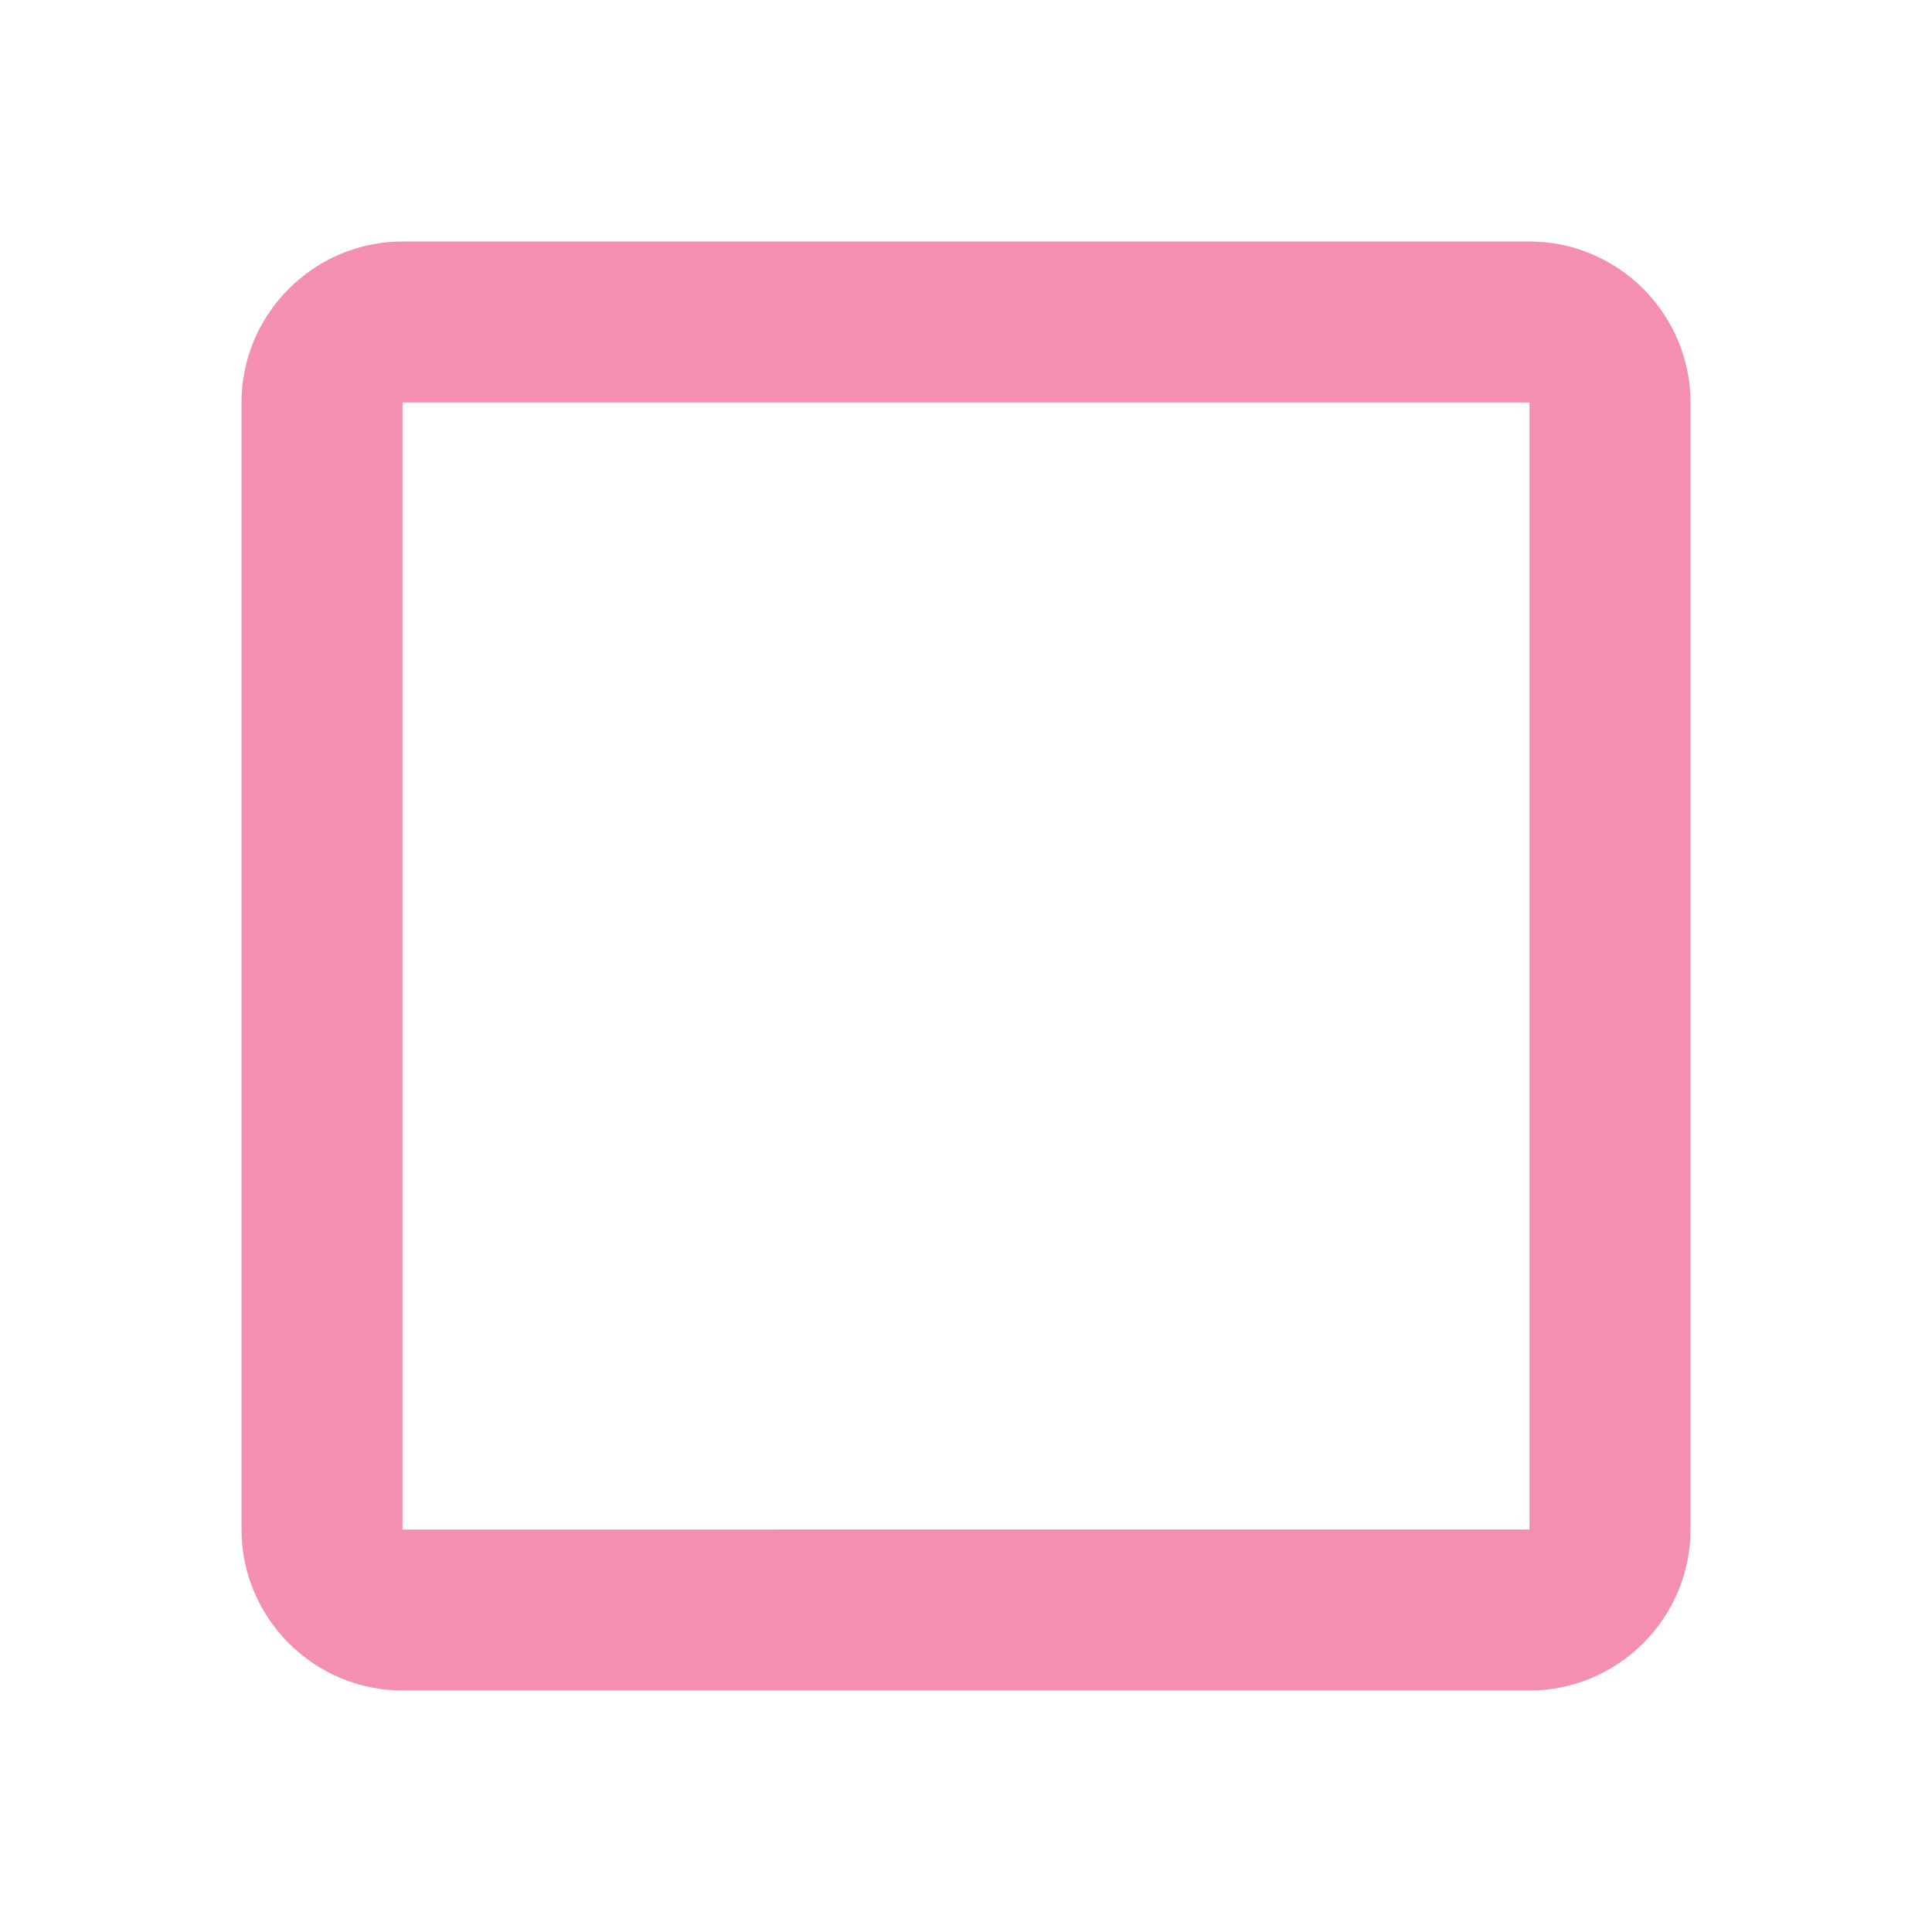 <svg xmlns="http://www.w3.org/2000/svg" width="24" height="24" viewBox="0 0 24 24"><path fill="#f48fb1" d="M19 5v14H5V5h14m0-2H5c-1.1 0-2 .9-2 2v14c0 1.1.9 2 2 2h14c1.1 0 2-.9 2-2V5c0-1.1-.9-2-2-2z"/></svg>